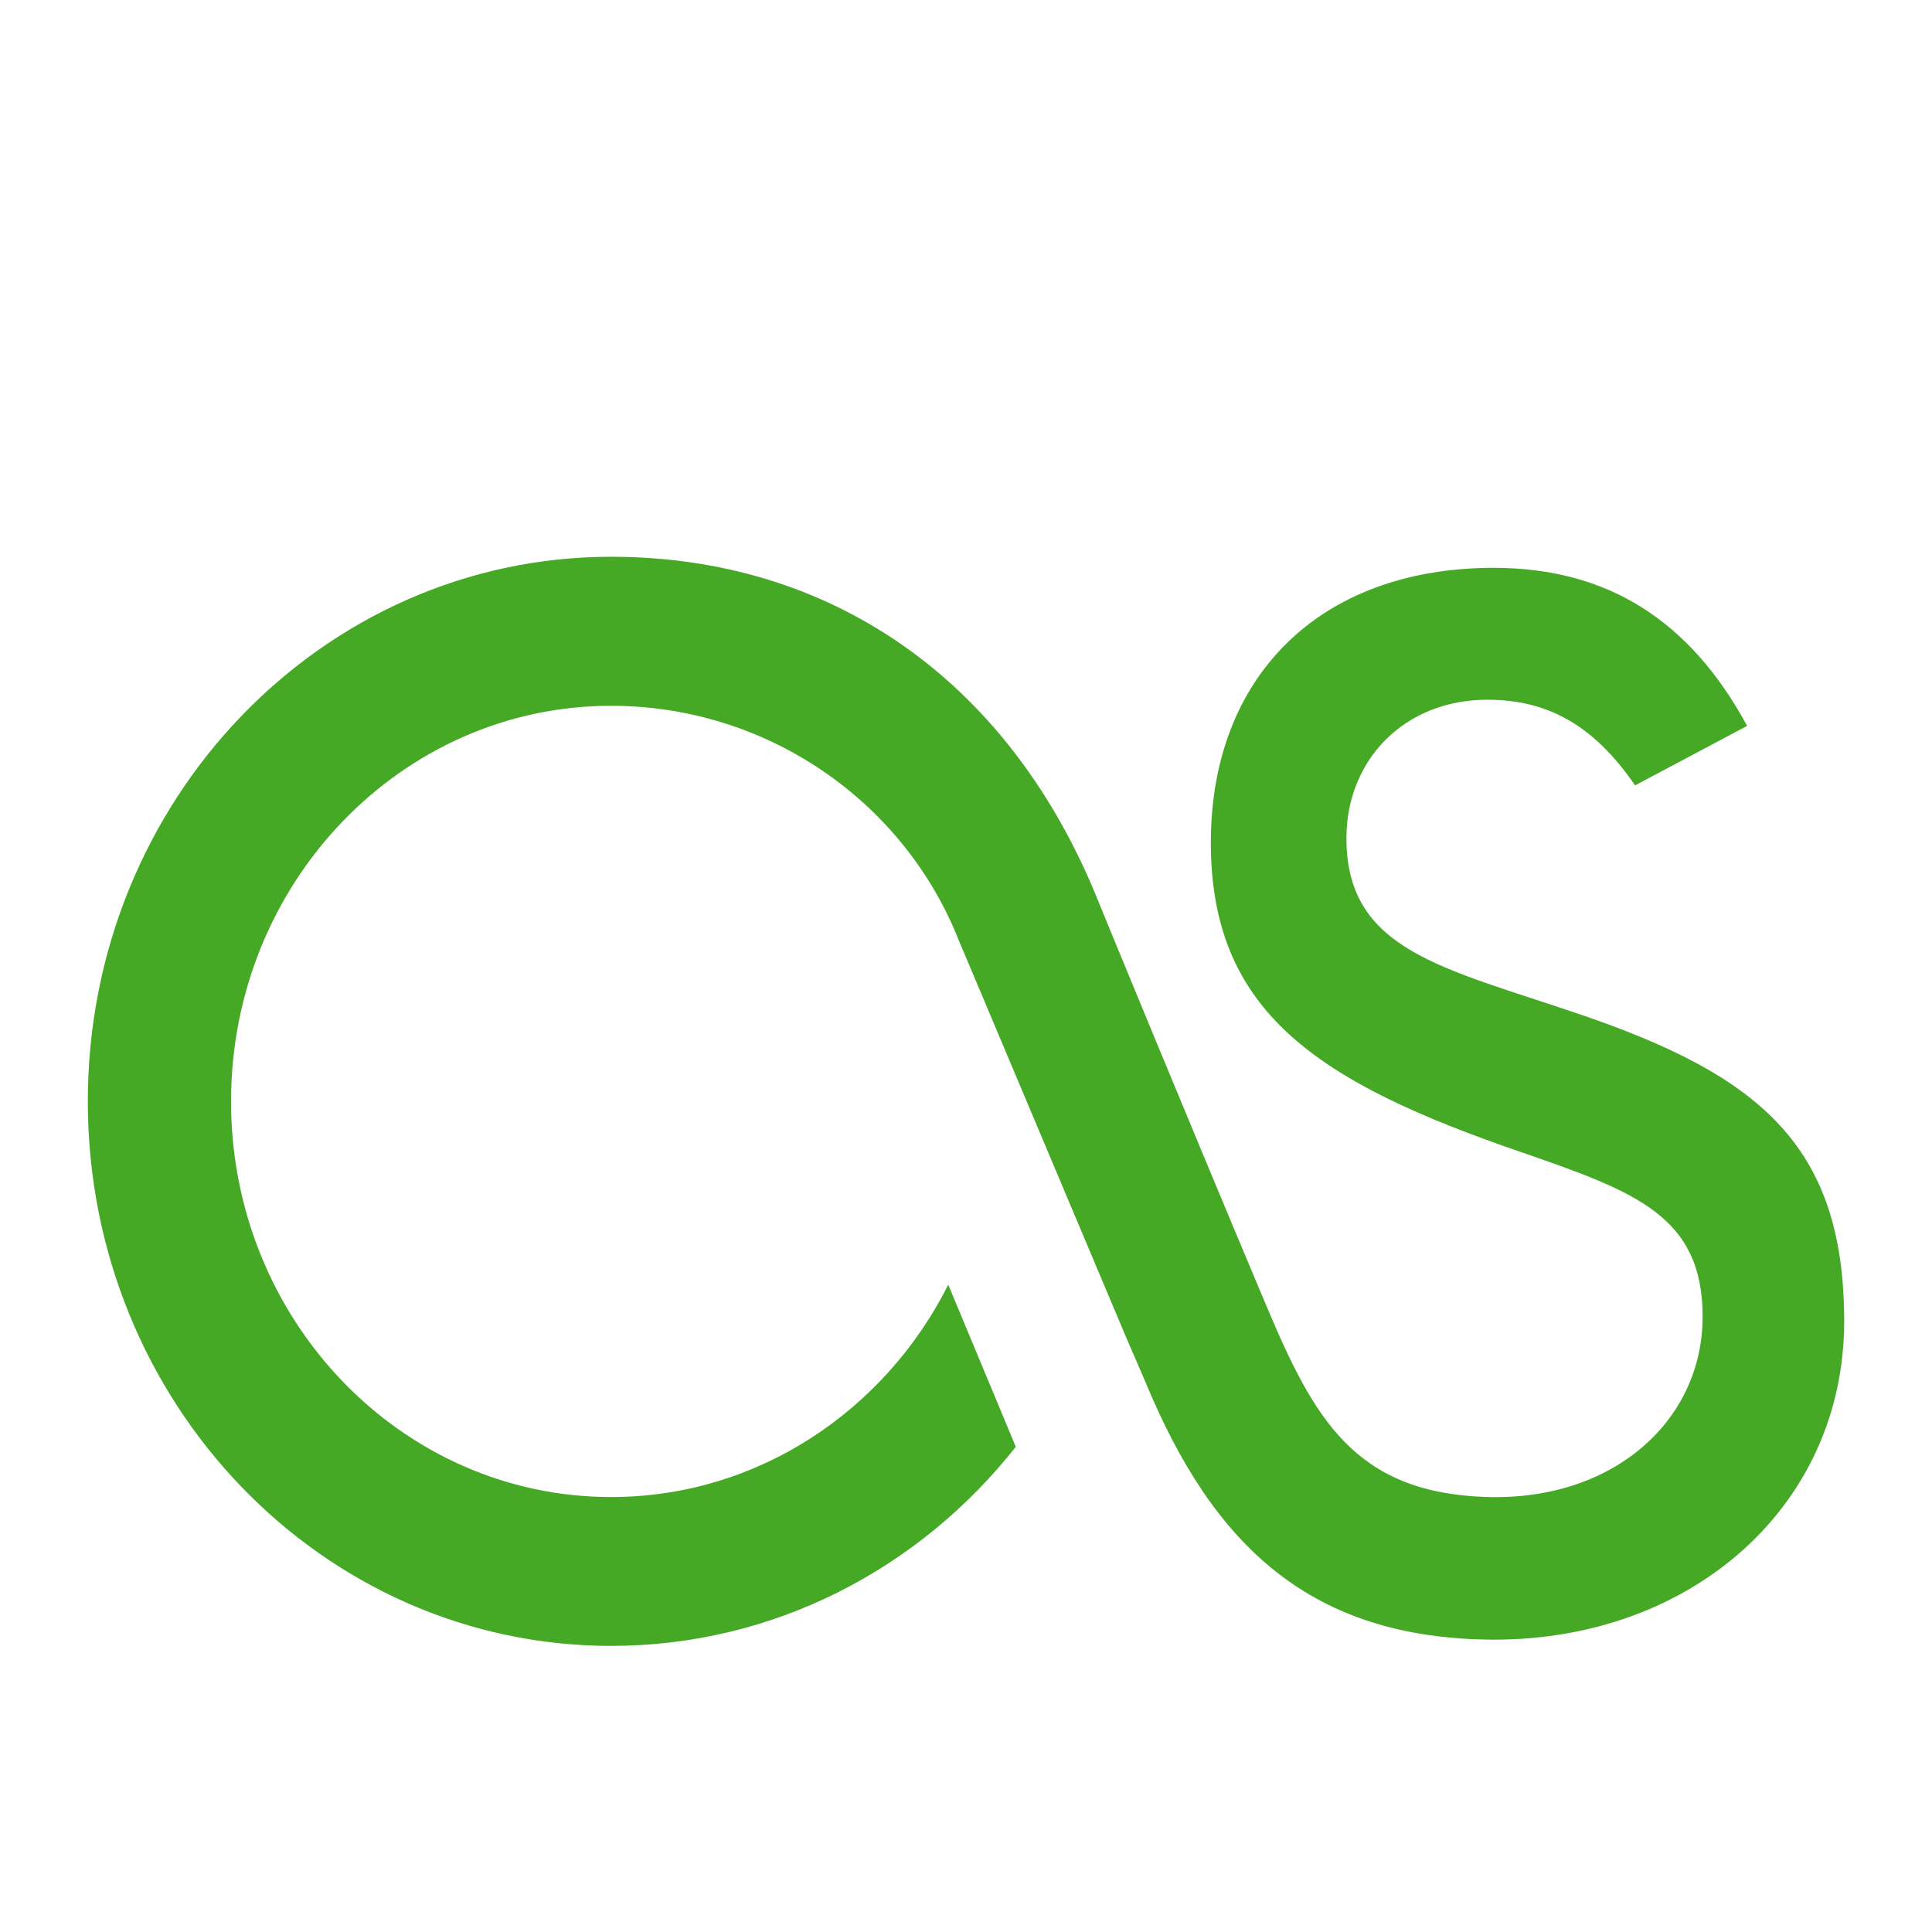 <?xml version="1.0" encoding="UTF-8" standalone="no"?>
<!-- Generator: Adobe Illustrator 15.0.0, SVG Export Plug-In . SVG Version: 6.00 Build 0)  -->

<svg
   xmlns:dc="http://purl.org/dc/elements/1.1/"
   xmlns:cc="http://creativecommons.org/ns#"
   xmlns:rdf="http://www.w3.org/1999/02/22-rdf-syntax-ns#"
   xmlns:svg="http://www.w3.org/2000/svg"
   xmlns="http://www.w3.org/2000/svg"
   xmlns:sodipodi="http://sodipodi.sourceforge.net/DTD/sodipodi-0.dtd"
   xmlns:inkscape="http://www.inkscape.org/namespaces/inkscape"
   version="1.1"
   id="Layer_1"
   x="0px"
   y="0px"
   width="22"
   height="22"
   viewBox="0 0 22 22"
   enable-background="new 0 0 512 512"
   xml:space="preserve"
   inkscape:version="0.92.2pre0 (973e216, 2017-07-25)"
   sodipodi:docname="user_green22.svg"><defs
     id="defs7" /><sodipodi:namedview
     pagecolor="#ffffff"
     bordercolor="#666666"
     borderopacity="1"
     objecttolerance="10"
     gridtolerance="10"
     guidetolerance="10"
     inkscape:pageopacity="0"
     inkscape:pageshadow="2"
     inkscape:window-width="1920"
     inkscape:window-height="1009"
     id="namedview5"
     showgrid="true"
     inkscape:zoom="37.681818"
     inkscape:cx="1.3401689"
     inkscape:cy="11"
     inkscape:window-x="0"
     inkscape:window-y="0"
     inkscape:window-maximized="1"
     inkscape:current-layer="Layer_1"><inkscape:grid
       type="xygrid"
       id="grid4888" /></sodipodi:namedview><path
     d="m 17.007,18.671 c -2.083,-0.009 -3.193,-1.069 -3.965,-2.937 L 12.822,15.225 10.92,10.713 C 10.29,9.116 8.725,8.037 6.959,8.037 c -2.389,0 -4.328,2.017 -4.328,4.505 0,2.488 1.938,4.505 4.328,4.505 1.667,0 3.116,-0.981 3.839,-2.418 l 0.769,1.846 C 10.475,17.86 8.816,18.742 6.959,18.742 3.668,18.742 1,15.968 1,12.542 1,9.118 3.668,6.34 6.959,6.34 c 2.484,0 4.489,1.38 5.508,3.826 0.077,0.19 1.077,2.623 1.95,4.695 0.54,1.282 1.001,2.132 2.495,2.185 1.468,0.052 2.476,-0.877 2.476,-2.053 0,-1.148 -0.768,-1.424 -2.065,-1.873 -2.332,-0.799 -3.535,-1.602 -3.535,-3.526 0,-1.877 1.227,-3.128 3.221,-3.128 1.299,0 2.236,0.601 2.886,1.8 L 18.619,8.943 C 18.139,8.244 17.609,7.968 16.936,7.968 c -0.936,0 -1.604,0.677 -1.604,1.578 0,1.279 1.099,1.472 2.637,1.997 C 20.038,12.244 21,13.045 21,15.045 c 7.7e-5,2.1 -1.732,3.629 -3.993,3.626 z"
     id="path3"
     inkscape:connector-curvature="0"
     style="fill:#46a926;fill-opacity:1;stroke:none;stroke-width:0.646;stroke-miterlimit:4;stroke-dasharray:none;stroke-opacity:1" /></svg>